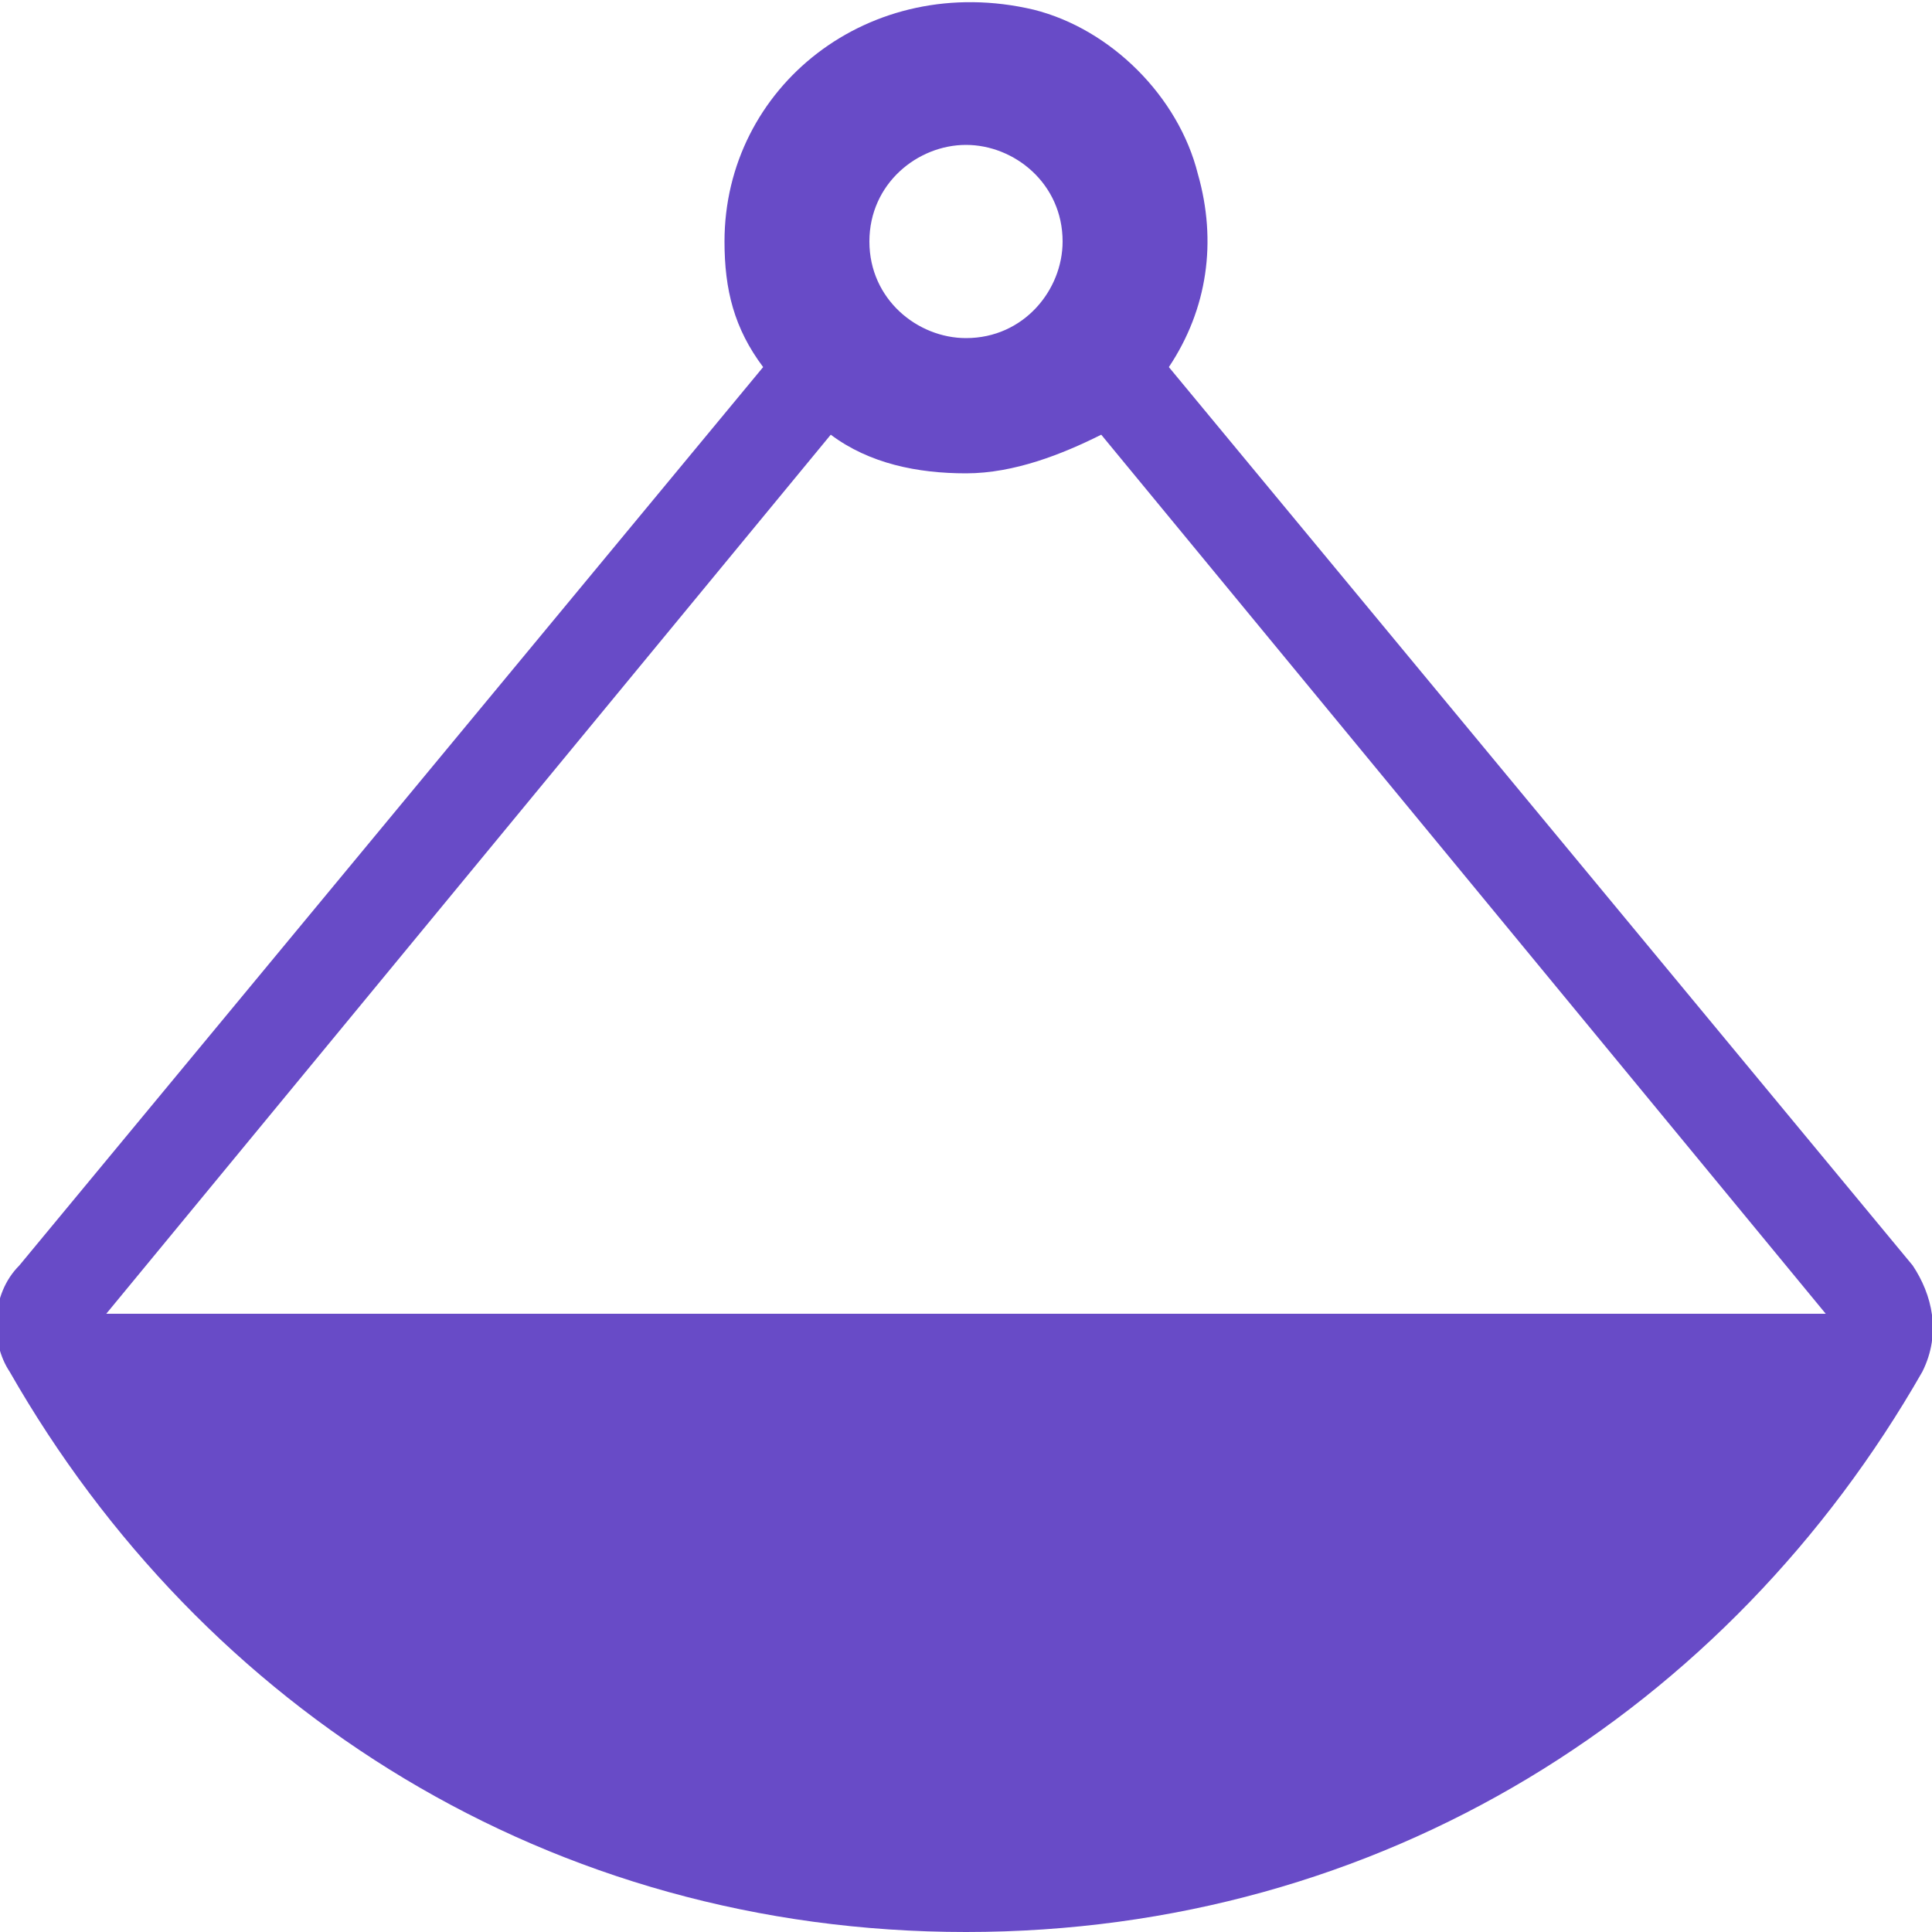 <?xml version="1.0" encoding="utf-8"?>
<!-- Generator: Adobe Illustrator 22.0.1, SVG Export Plug-In . SVG Version: 6.00 Build 0)  -->
<svg version="1.1" id="Layer_1" xmlns="http://www.w3.org/2000/svg" xmlns:xlink="http://www.w3.org/1999/xlink" x="0px" y="0px"
	 viewBox="0 0 20 20" style="enable-background:new 0 0 20 20;" xml:space="preserve">
<style type="text/css">
	.st0{fill:#684BC7;}
</style>
<path class="st0" d="M12.1,3.8c0.4-0.6,0.5-1.3,0.3-2c-0.2-0.8-0.9-1.5-1.7-1.7C9-0.3,7.5,0.9,7.5,2.5c0,0.5,0.1,0.9,0.4,1.3
	l-7.7,9.3c-0.3,0.3-0.3,0.8-0.1,1.1c2,3.5,5.6,5.8,9.9,5.8c4.3,0,7.9-2.3,9.9-5.8c0.2-0.4,0.1-0.8-0.1-1.1L12.1,3.8z M10,1.5
	c0.5,0,1,0.4,1,1c0,0.5-0.4,1-1,1c-0.5,0-1-0.4-1-1C9,1.9,9.5,1.5,10,1.5z M1.1,13.6l7.5-9.1C9,4.8,9.5,4.9,10,4.9
	c0.5,0,1-0.2,1.4-0.4l7.5,9.1H1.1z"/>
</svg>
